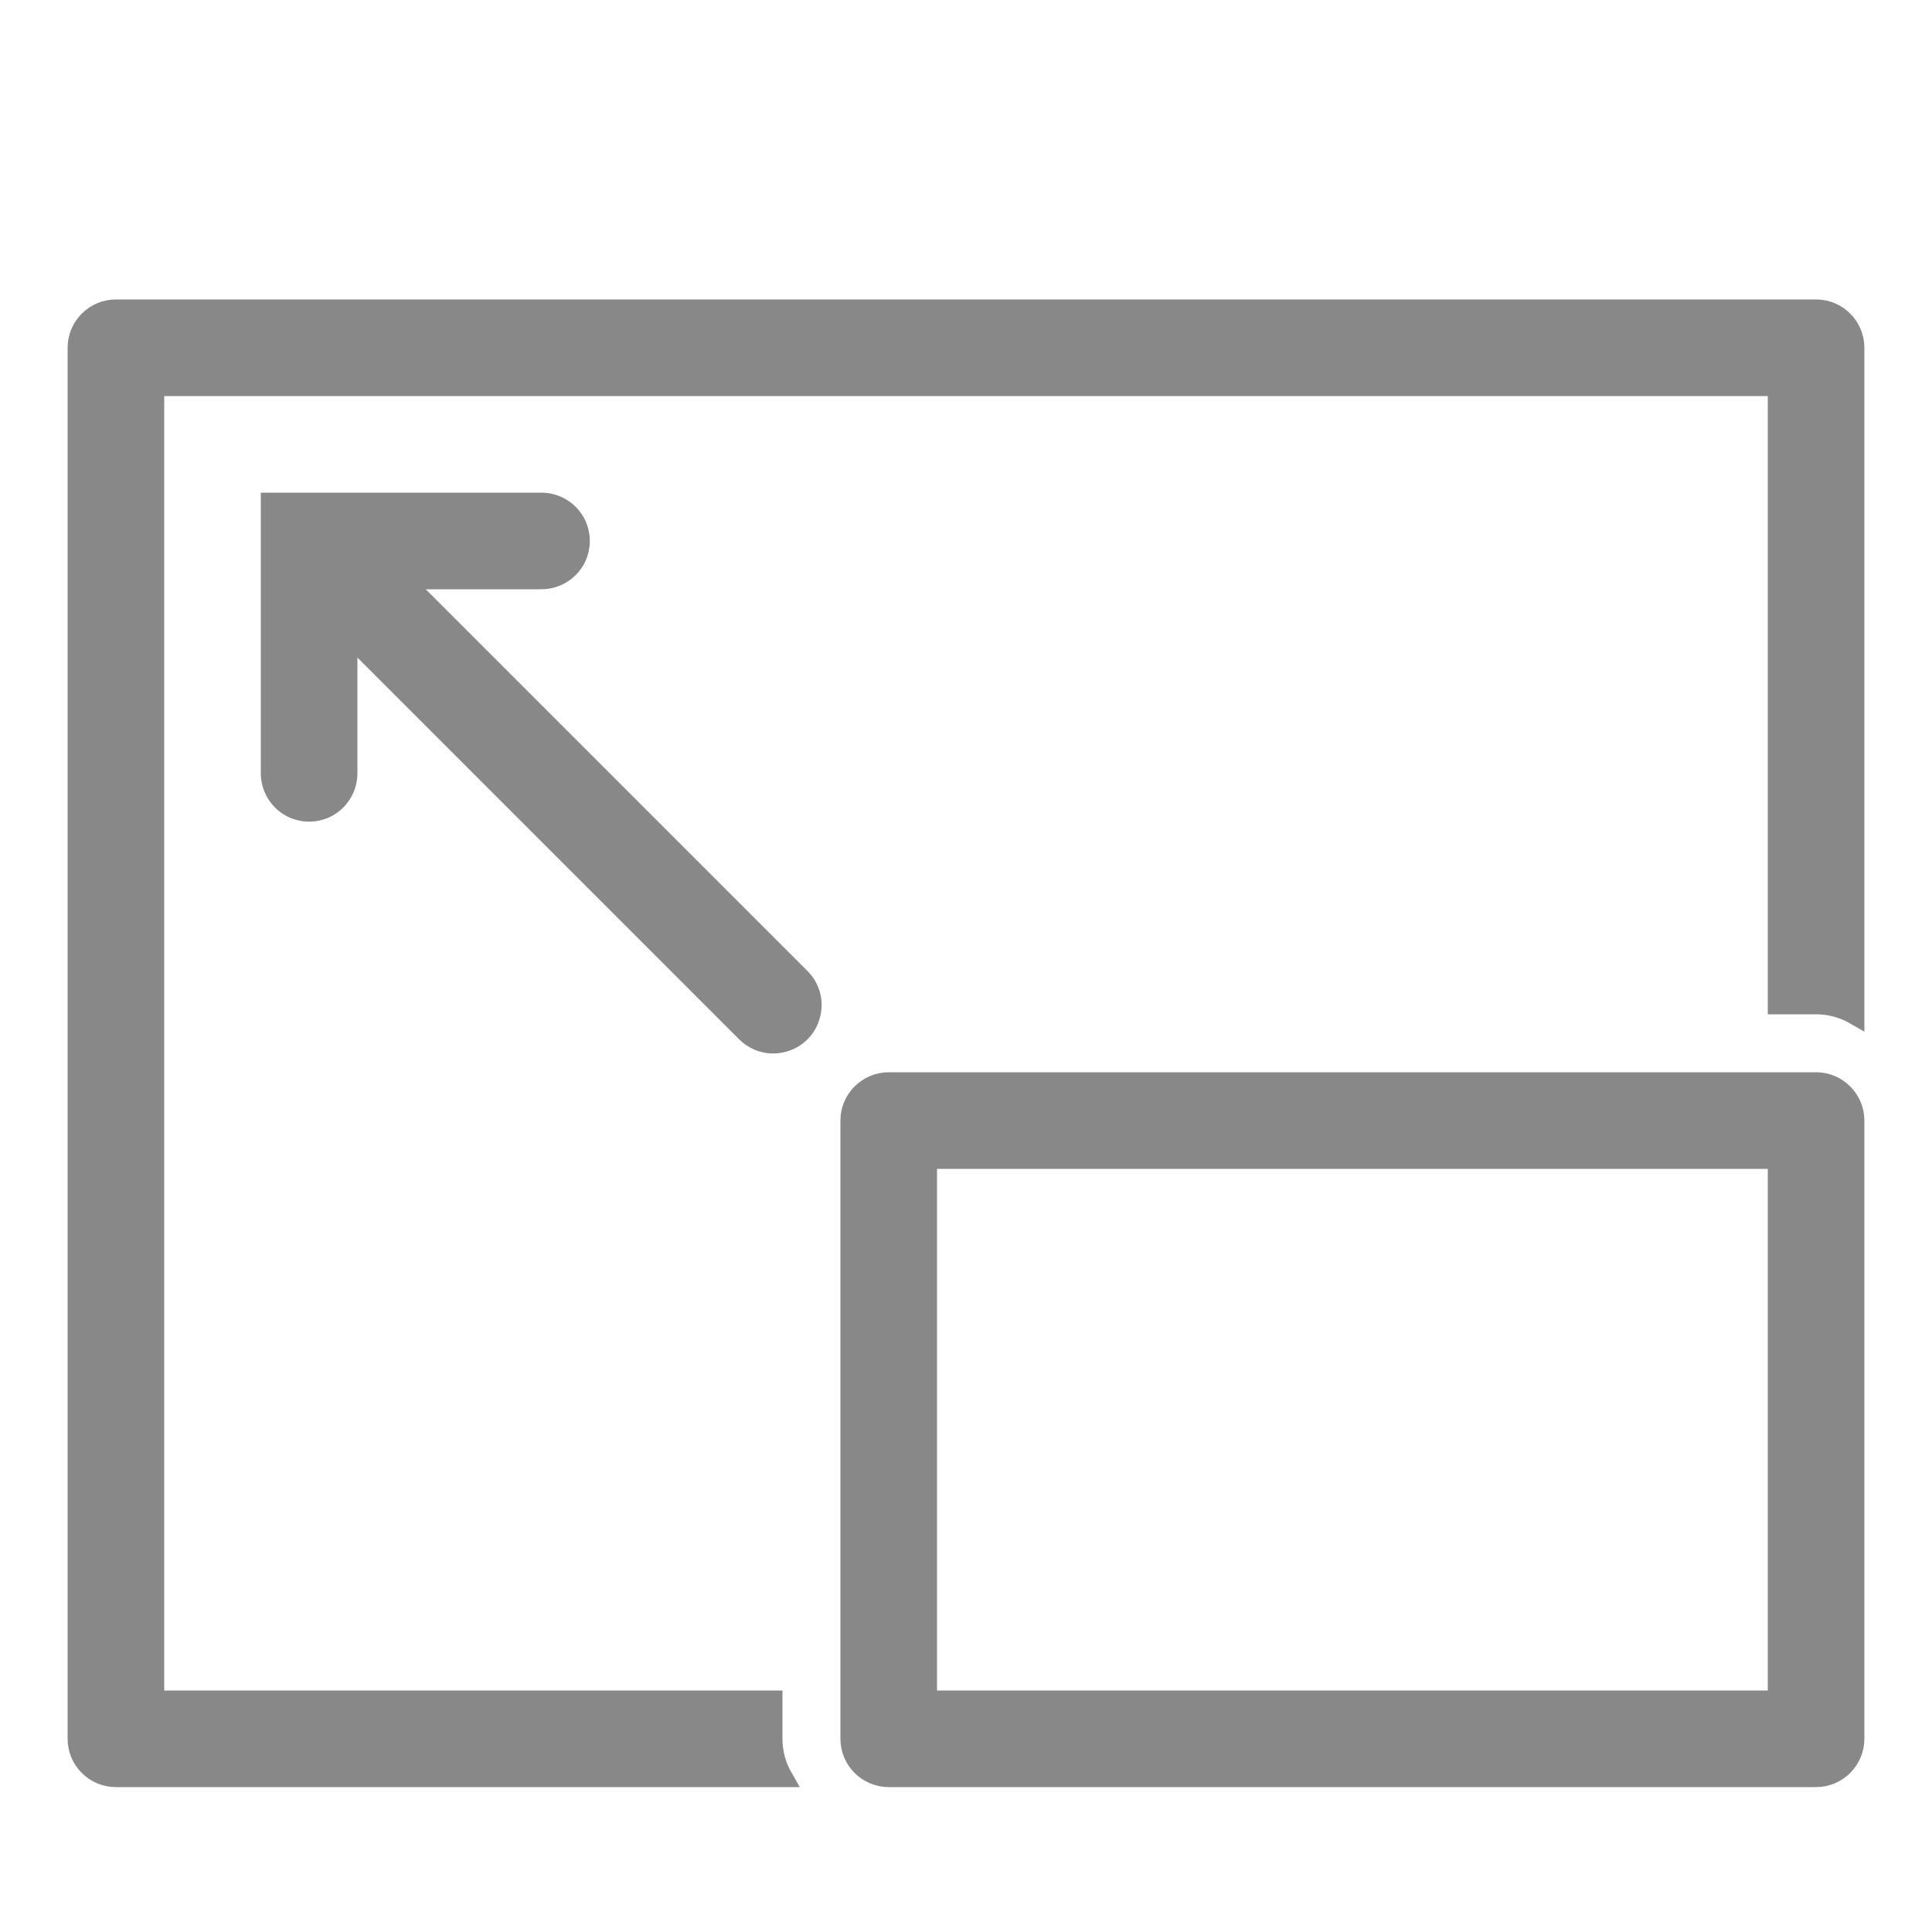 <svg xmlns="http://www.w3.org/2000/svg" viewBox="0 0 50 50">
    <path stroke="#888" stroke-width=".5" fill="#888" d="M -3 8 C -2.734 8 -2.48 8.105 -2.293 8.293 C -2.105 8.48 -2 8.734 -2 9 L -2 26.266 C -2.293 26.098 -2.637 26 -3 26 L -4 26 L -4 10 L -46 10 L -46 44 L -30 44 L -30 45 C -30 45.363 -29.902 45.707 -29.734 46 L -47 46 C -47.266 46 -47.52 45.895 -47.707 45.707 C -47.895 45.52 -48 45.266 -48 45 L -48 9 C -48 8.734 -47.895 8.48 -47.707 8.293 C -47.52 8.105 -47.266 8 -47 8 Z M -36 13 C -35.641 12.996 -35.305 13.184 -35.121 13.496 C -34.941 13.809 -34.941 14.191 -35.121 14.504 C -35.305 14.816 -35.641 15.004 -36 15 L -39.586 15 L -29.293 25.293 C -29.031 25.543 -28.926 25.918 -29.02 26.266 C -29.109 26.617 -29.383 26.891 -29.734 26.98 C -30.082 27.074 -30.457 26.969 -30.707 26.707 L -41 16.414 L -41 20 C -40.996 20.359 -41.184 20.695 -41.496 20.879 C -41.809 21.059 -42.191 21.059 -42.504 20.879 C -42.816 20.695 -43.004 20.359 -43 20 L -43 13 Z M -3 28 C -2.449 28 -2 28.449 -2 29 L -2 45 C -2 45.551 -2.449 46 -3 46 L -27 46 C -27.551 46 -28 45.551 -28 45 L -28 29 C -28 28.449 -27.551 28 -27 28 Z M -4 30 L -26 30 L -26 44 L -4 44 Z" transform="matrix(1 0 0 1 50 0)" />
</svg>

